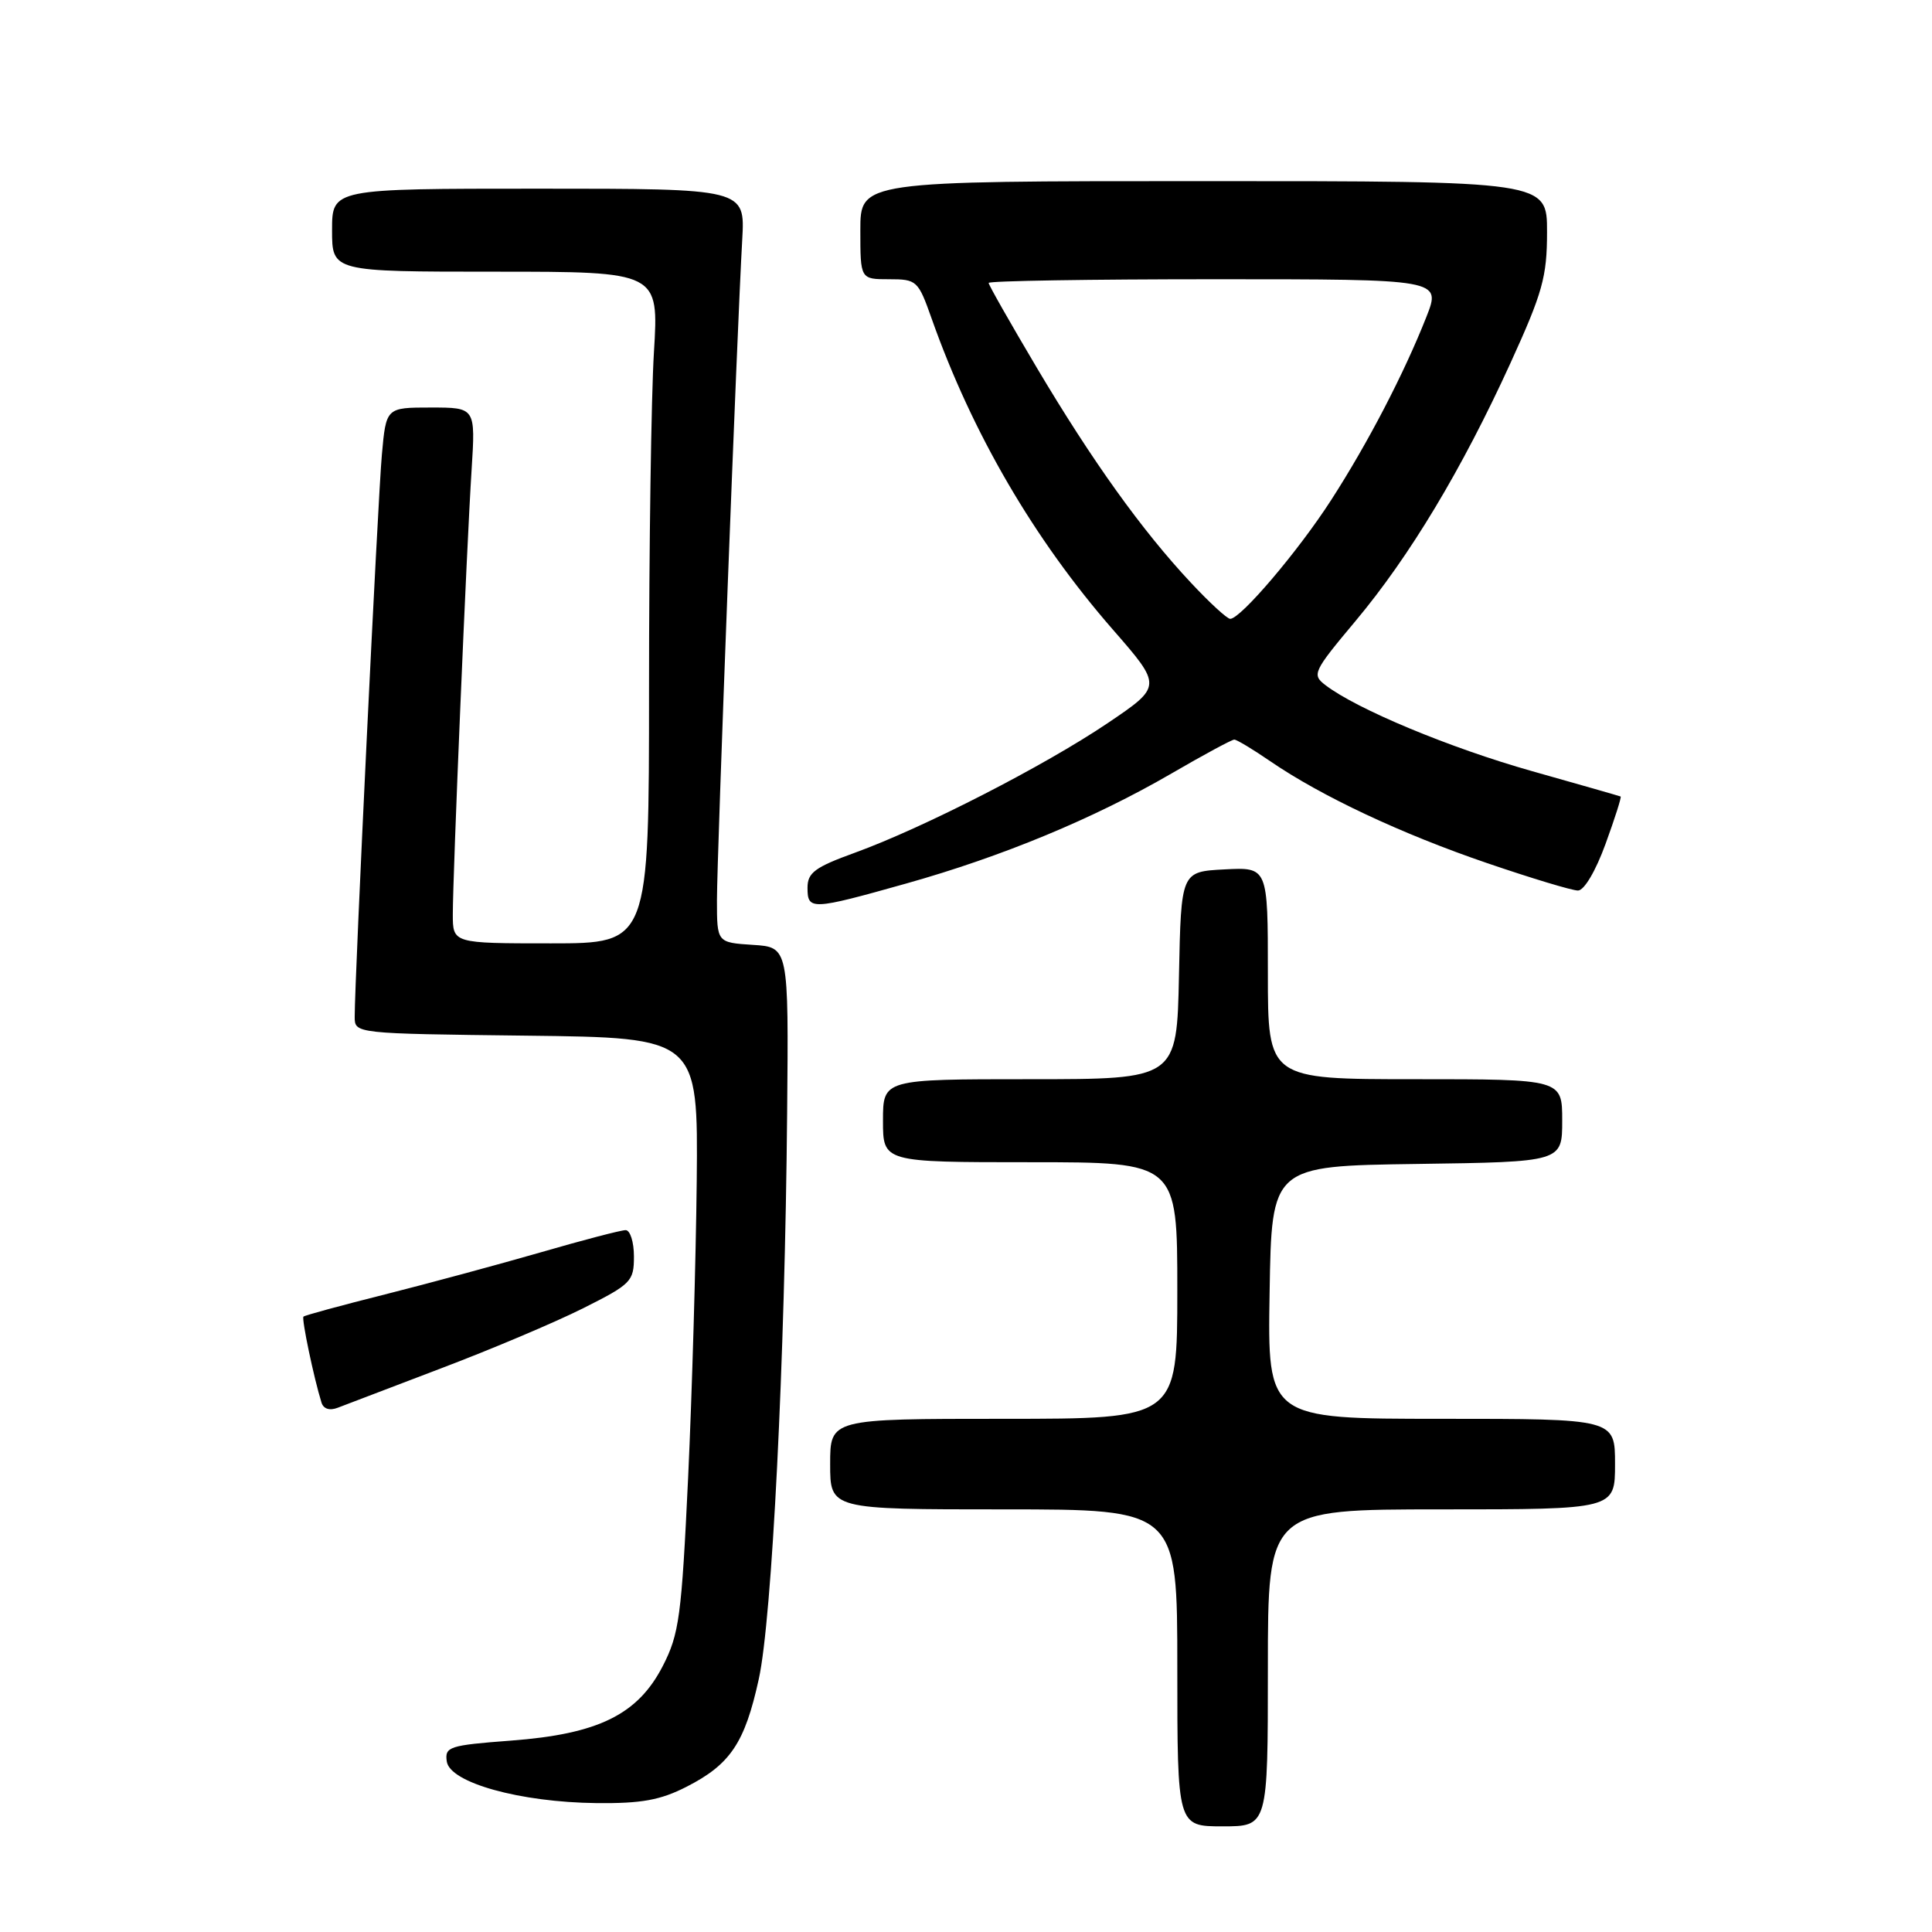 <?xml version="1.0" encoding="UTF-8" standalone="no"?>
<!DOCTYPE svg PUBLIC "-//W3C//DTD SVG 1.1//EN" "http://www.w3.org/Graphics/SVG/1.1/DTD/svg11.dtd" >
<svg xmlns="http://www.w3.org/2000/svg" xmlns:xlink="http://www.w3.org/1999/xlink" version="1.1" viewBox="0 0 256 256">
 <g >
 <path fill="currentColor"
d=" M 168.00 221.00 C 168.00 200.00 168.00 200.00 191.00 200.00 C 214.00 200.00 214.00 200.00 214.00 194.00 C 214.00 188.00 214.00 188.00 190.98 188.00 C 167.95 188.00 167.95 188.00 168.23 171.25 C 168.50 154.50 168.50 154.50 187.75 154.23 C 207.00 153.96 207.00 153.96 207.00 148.48 C 207.00 143.00 207.00 143.00 187.50 143.00 C 168.00 143.00 168.00 143.00 168.00 128.95 C 168.00 114.90 168.00 114.90 162.25 115.20 C 156.50 115.50 156.50 115.50 156.22 129.25 C 155.94 143.00 155.94 143.00 136.47 143.00 C 117.00 143.00 117.00 143.00 117.00 148.50 C 117.00 154.00 117.00 154.00 136.50 154.00 C 156.00 154.00 156.00 154.00 156.00 171.00 C 156.00 188.00 156.00 188.00 133.00 188.00 C 110.00 188.00 110.00 188.00 110.00 194.00 C 110.00 200.00 110.00 200.00 133.00 200.00 C 156.00 200.00 156.00 200.00 156.00 221.00 C 156.00 242.00 156.00 242.00 162.00 242.00 C 168.00 242.00 168.00 242.00 168.00 221.00 Z  M 90.98 236.75 C 96.78 233.79 98.69 230.94 100.54 222.50 C 102.30 214.53 104.01 180.29 104.30 147.50 C 104.50 125.50 104.50 125.50 99.75 125.20 C 95.00 124.89 95.00 124.89 95.00 119.27 C 95.00 113.42 97.67 43.55 98.35 31.75 C 98.73 25.00 98.73 25.00 71.37 25.00 C 44.00 25.00 44.00 25.00 44.00 30.50 C 44.00 36.00 44.00 36.00 65.65 36.00 C 87.30 36.00 87.30 36.00 86.65 46.66 C 86.29 52.52 86.00 72.54 86.00 91.16 C 86.00 125.00 86.00 125.00 73.00 125.00 C 60.00 125.00 60.00 125.00 60.00 121.15 C 60.00 115.95 61.83 72.52 62.49 62.25 C 63.01 54.00 63.01 54.00 57.09 54.00 C 51.16 54.00 51.16 54.00 50.60 60.25 C 50.07 66.08 46.99 129.81 47.00 134.73 C 47.00 136.96 47.00 136.96 69.75 137.23 C 92.50 137.50 92.50 137.50 92.32 156.50 C 92.21 166.95 91.70 184.63 91.18 195.79 C 90.31 214.20 90.00 216.52 87.82 220.76 C 84.50 227.20 79.28 229.77 67.70 230.64 C 59.51 231.26 58.92 231.45 59.20 233.40 C 59.60 236.22 68.91 238.81 79.04 238.92 C 84.99 238.98 87.50 238.53 90.98 236.75 Z  M 58.50 181.29 C 65.10 178.79 73.54 175.22 77.25 173.36 C 83.65 170.15 84.00 169.79 84.00 166.49 C 84.00 164.57 83.50 163.00 82.90 163.00 C 82.29 163.00 77.23 164.32 71.65 165.94 C 66.07 167.55 56.78 170.06 51.00 171.52 C 45.23 172.97 40.37 174.29 40.21 174.46 C 39.94 174.73 41.58 182.58 42.60 185.85 C 42.86 186.69 43.68 186.95 44.76 186.53 C 45.72 186.16 51.90 183.80 58.50 181.29 Z  M 120.08 117.07 C 132.79 113.50 144.95 108.46 155.23 102.49 C 159.48 100.02 163.22 98.00 163.55 98.00 C 163.87 98.00 166.02 99.29 168.32 100.87 C 175.06 105.49 185.73 110.51 197.09 114.38 C 202.91 116.37 208.31 118.00 209.09 118.00 C 209.91 118.00 211.44 115.41 212.74 111.83 C 213.98 108.43 214.88 105.60 214.74 105.54 C 214.61 105.48 209.32 103.96 203.00 102.18 C 192.10 99.10 179.76 93.96 175.61 90.77 C 173.81 89.39 174.00 88.99 179.61 82.29 C 186.80 73.70 193.71 62.20 200.14 48.12 C 204.40 38.78 204.99 36.69 204.99 30.75 C 205.00 24.00 205.00 24.00 159.50 24.00 C 114.00 24.00 114.00 24.00 114.00 30.50 C 114.00 37.00 114.00 37.00 117.80 37.00 C 121.49 37.00 121.66 37.16 123.46 42.25 C 128.83 57.41 136.98 71.40 147.43 83.39 C 154.01 90.93 154.01 90.93 146.74 95.84 C 138.34 101.50 122.32 109.71 113.25 113.00 C 107.98 114.91 107.00 115.64 107.00 117.63 C 107.00 120.63 107.49 120.61 120.08 117.07 Z  M 157.78 77.19 C 151.32 70.29 144.72 61.08 137.39 48.74 C 133.88 42.82 131.00 37.76 131.00 37.49 C 131.00 37.22 144.49 37.00 160.99 37.00 C 190.97 37.00 190.97 37.00 189.00 42.00 C 186.04 49.50 181.26 58.70 176.39 66.25 C 172.04 73.01 164.39 82.00 163.01 82.00 C 162.60 82.00 160.25 79.84 157.78 77.19 Z "/>
</g>
</svg>